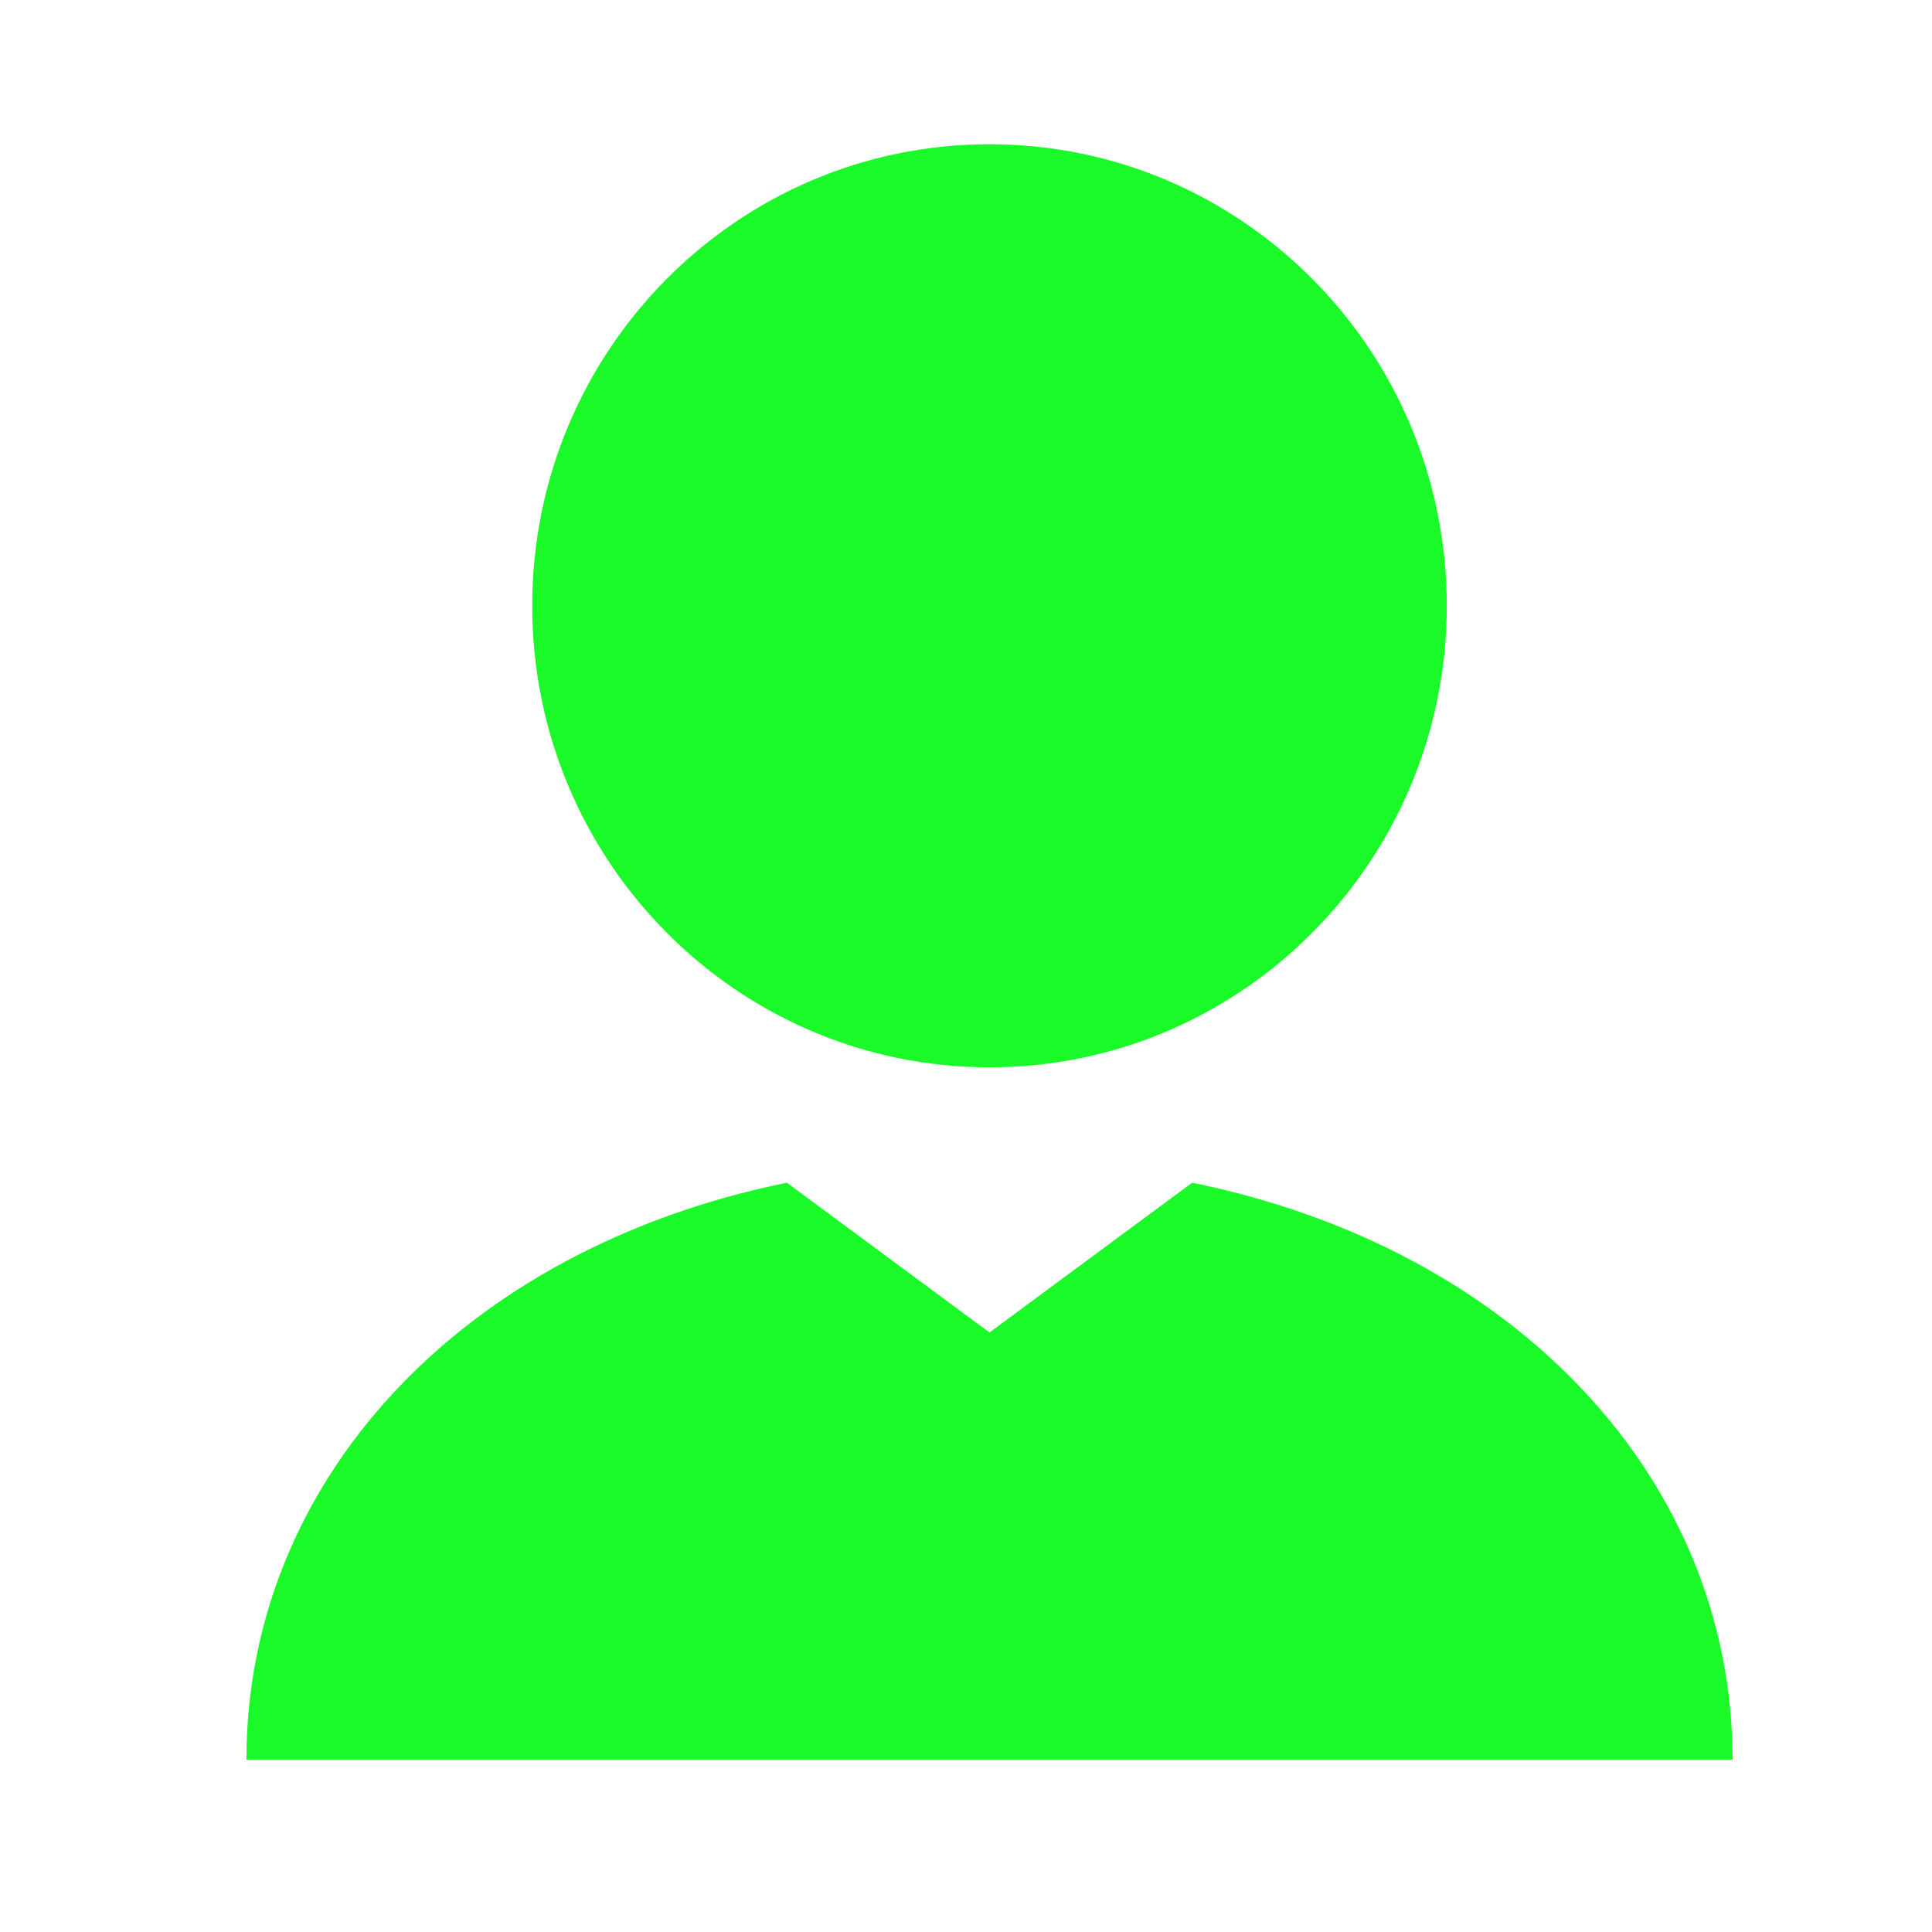 <?xml version="1.0" standalone="no"?><!DOCTYPE svg PUBLIC "-//W3C//DTD SVG 1.1//EN" "http://www.w3.org/Graphics/SVG/1.1/DTD/svg11.dtd"><svg class="icon" width="32px" height="32.00px" viewBox="0 0 1024 1024" version="1.1" xmlns="http://www.w3.org/2000/svg"><path fill="#1afa29" d="M766.819 321.075c0-135.087-108.527-244.624-242.366-244.624-133.84 0-242.366 109.537-242.366 244.624 0 135.087 108.526 244.623 242.366 244.623C658.292 565.698 766.819 456.161 766.819 321.075zM524.453 706.242l-107.412-79.387C244.035 662.12 130.608 785.476 130.608 932.634l787.69 0c0-147.16-113.427-270.514-286.433-305.78L524.453 706.242z" /></svg>